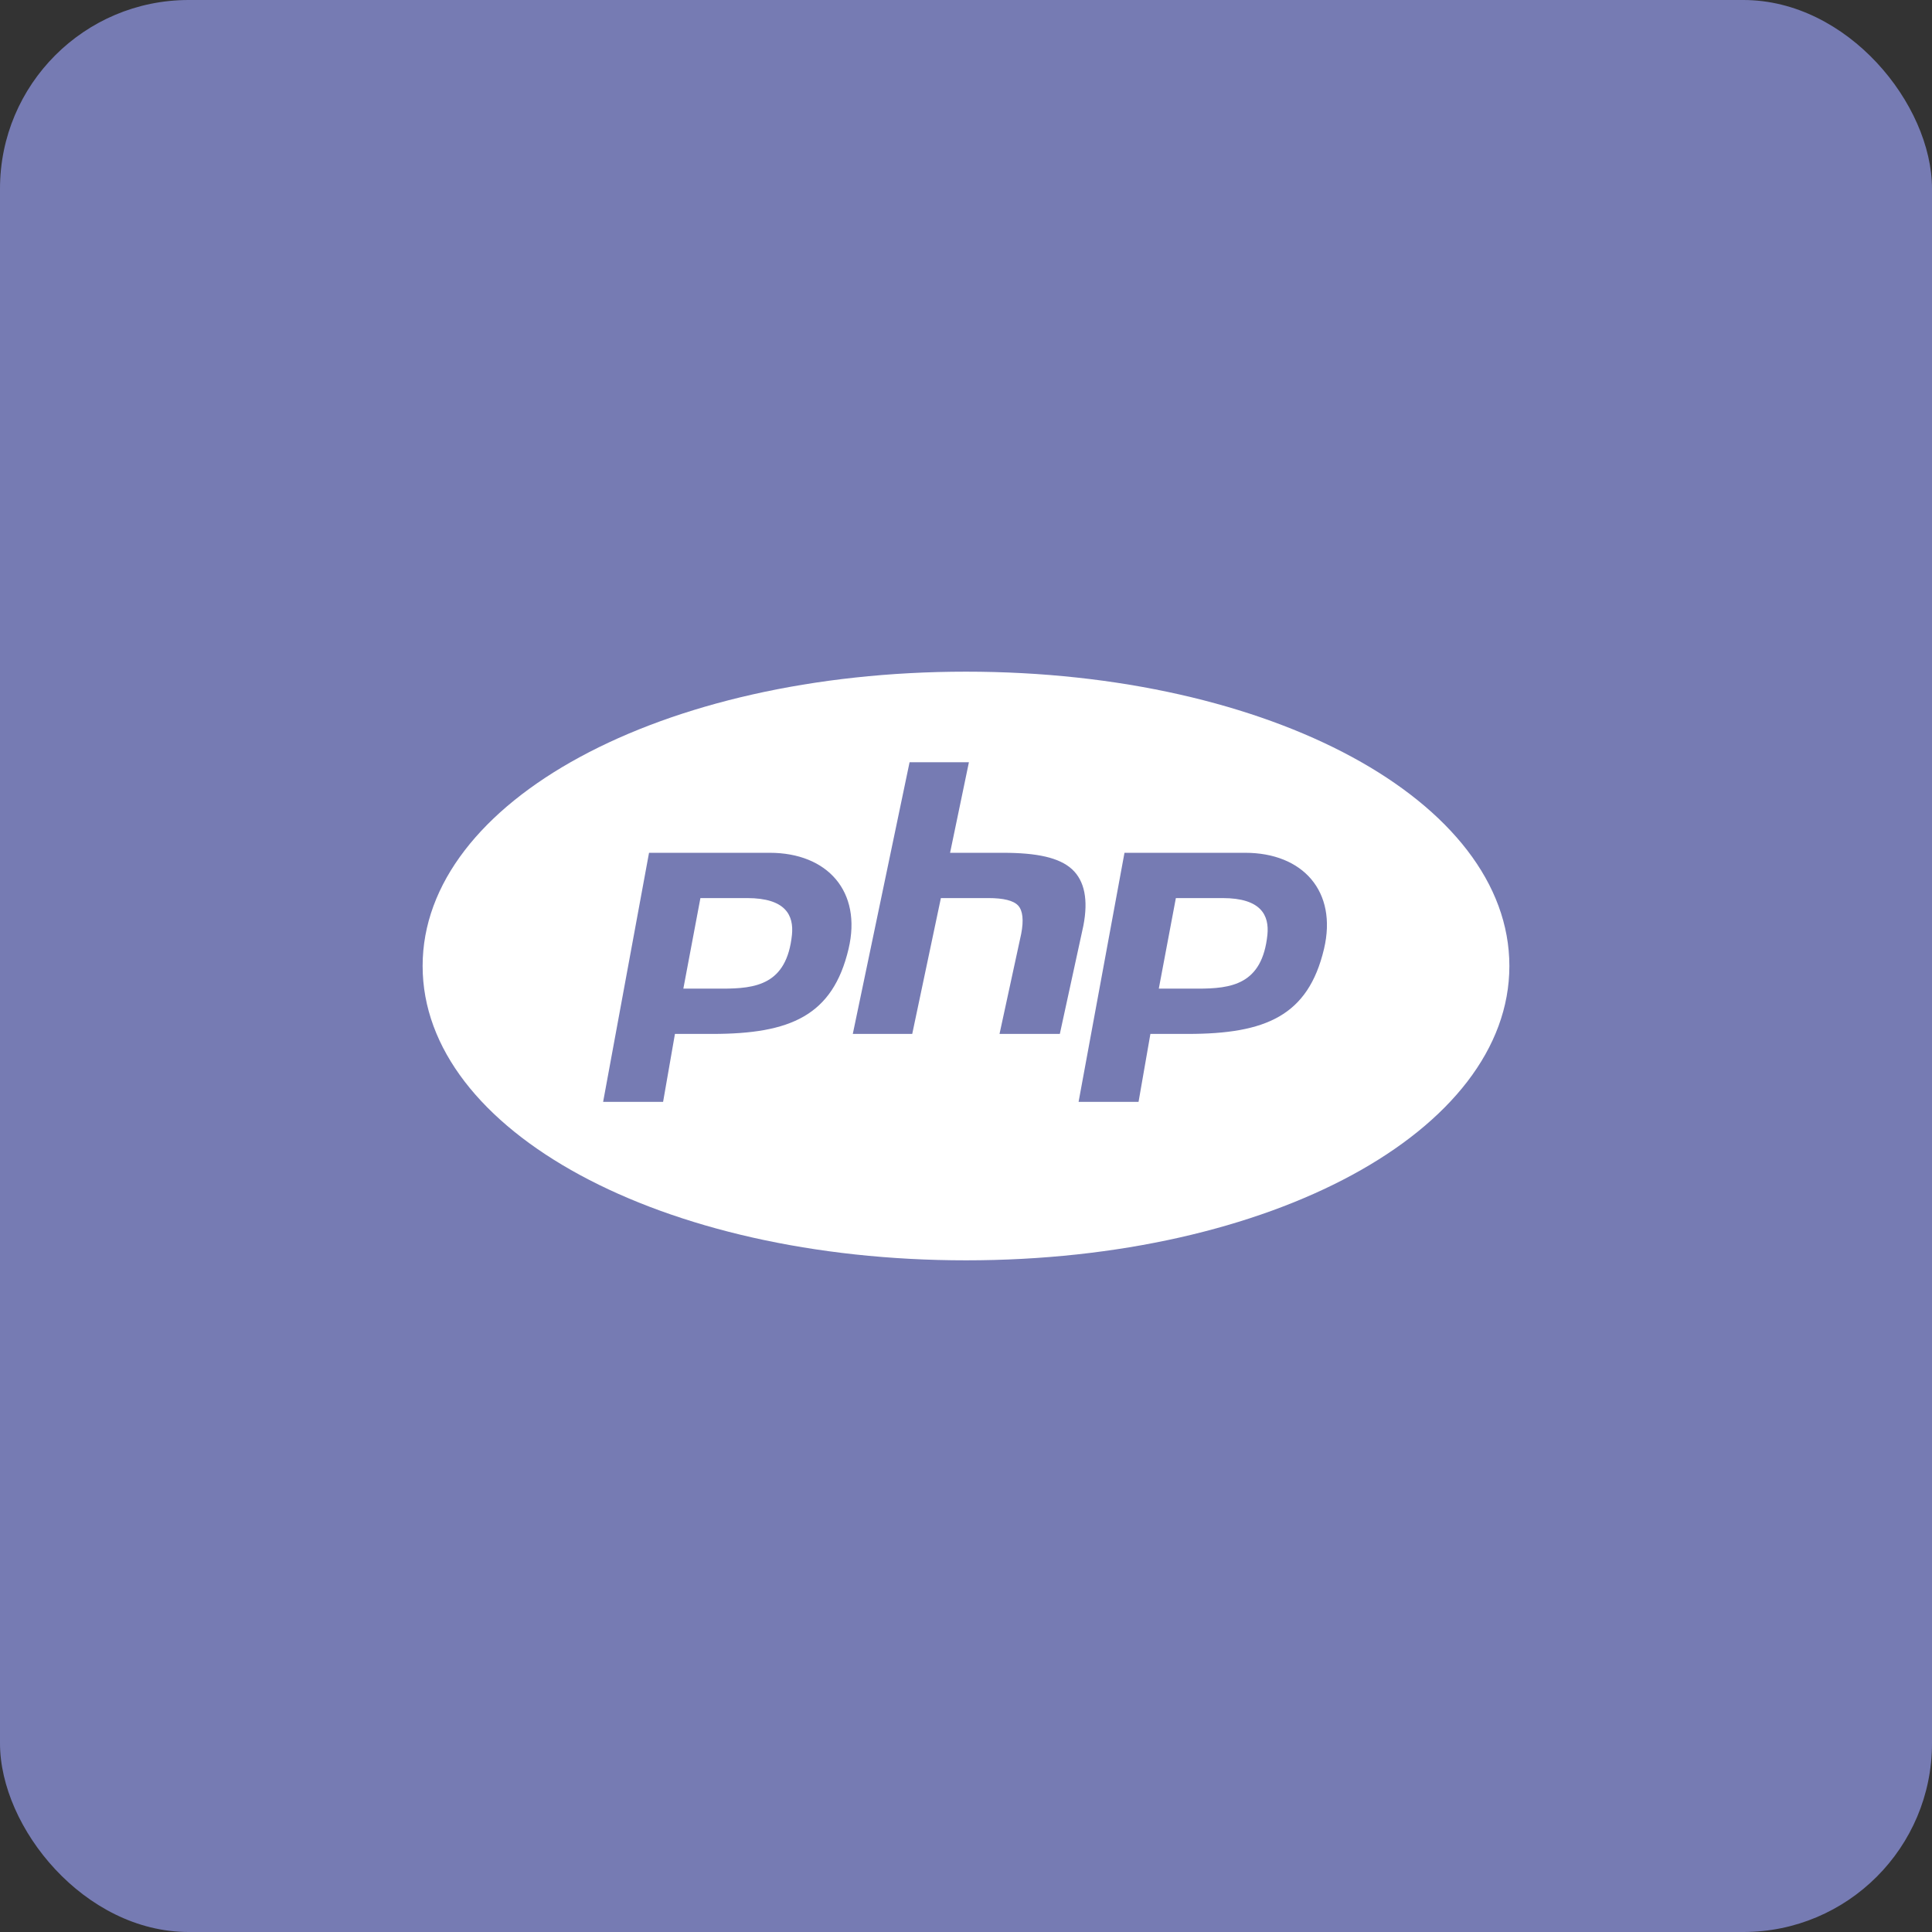 <svg width="512" height="512" viewBox="0 0 512 512" fill="none" xmlns="http://www.w3.org/2000/svg">
<rect x="0" y="0" width="512" height="512" fill="#333333" stroke="none"/>
<rect width="512" height="512" rx="50" fill="#767BB3"/>
<path d="M256 178C175.258 178 112 212.266 112 256C112 299.734 175.258 334 256 334C336.742 334 400 299.734 400 256C400 212.266 336.742 178 256 178ZM241.047 202H256.773L251.781 226H265.82C274.727 226 280.703 227.242 284.102 230.359C287.43 233.43 288.438 238.469 287.102 245.336L280.867 274H264.883L270.625 247.492C271.328 243.859 271.047 241.328 269.828 239.992C268.609 238.656 265.938 238 261.93 238H249.344L241.75 274H226L241.047 202ZM172 226H203.992C219.25 226 228.484 236.219 224.875 251.477C220.68 269.195 209.43 274 188.758 274H178.867L175.727 292H159.836L172 226ZM298 226H329.992C345.25 226 354.484 236.219 350.875 251.477C346.68 269.195 335.43 274 314.758 274H304.867L301.727 292H285.836L298 226ZM185.617 238L181.094 262H191.359C200.242 262 208.492 260.992 209.875 247.75C210.391 242.617 208.258 238 197.992 238H185.617ZM311.617 238L307.094 262H317.359C326.242 262 334.492 260.992 335.875 247.75C336.391 242.617 334.258 238 323.992 238H311.617Z" fill="white"/>
</svg>
